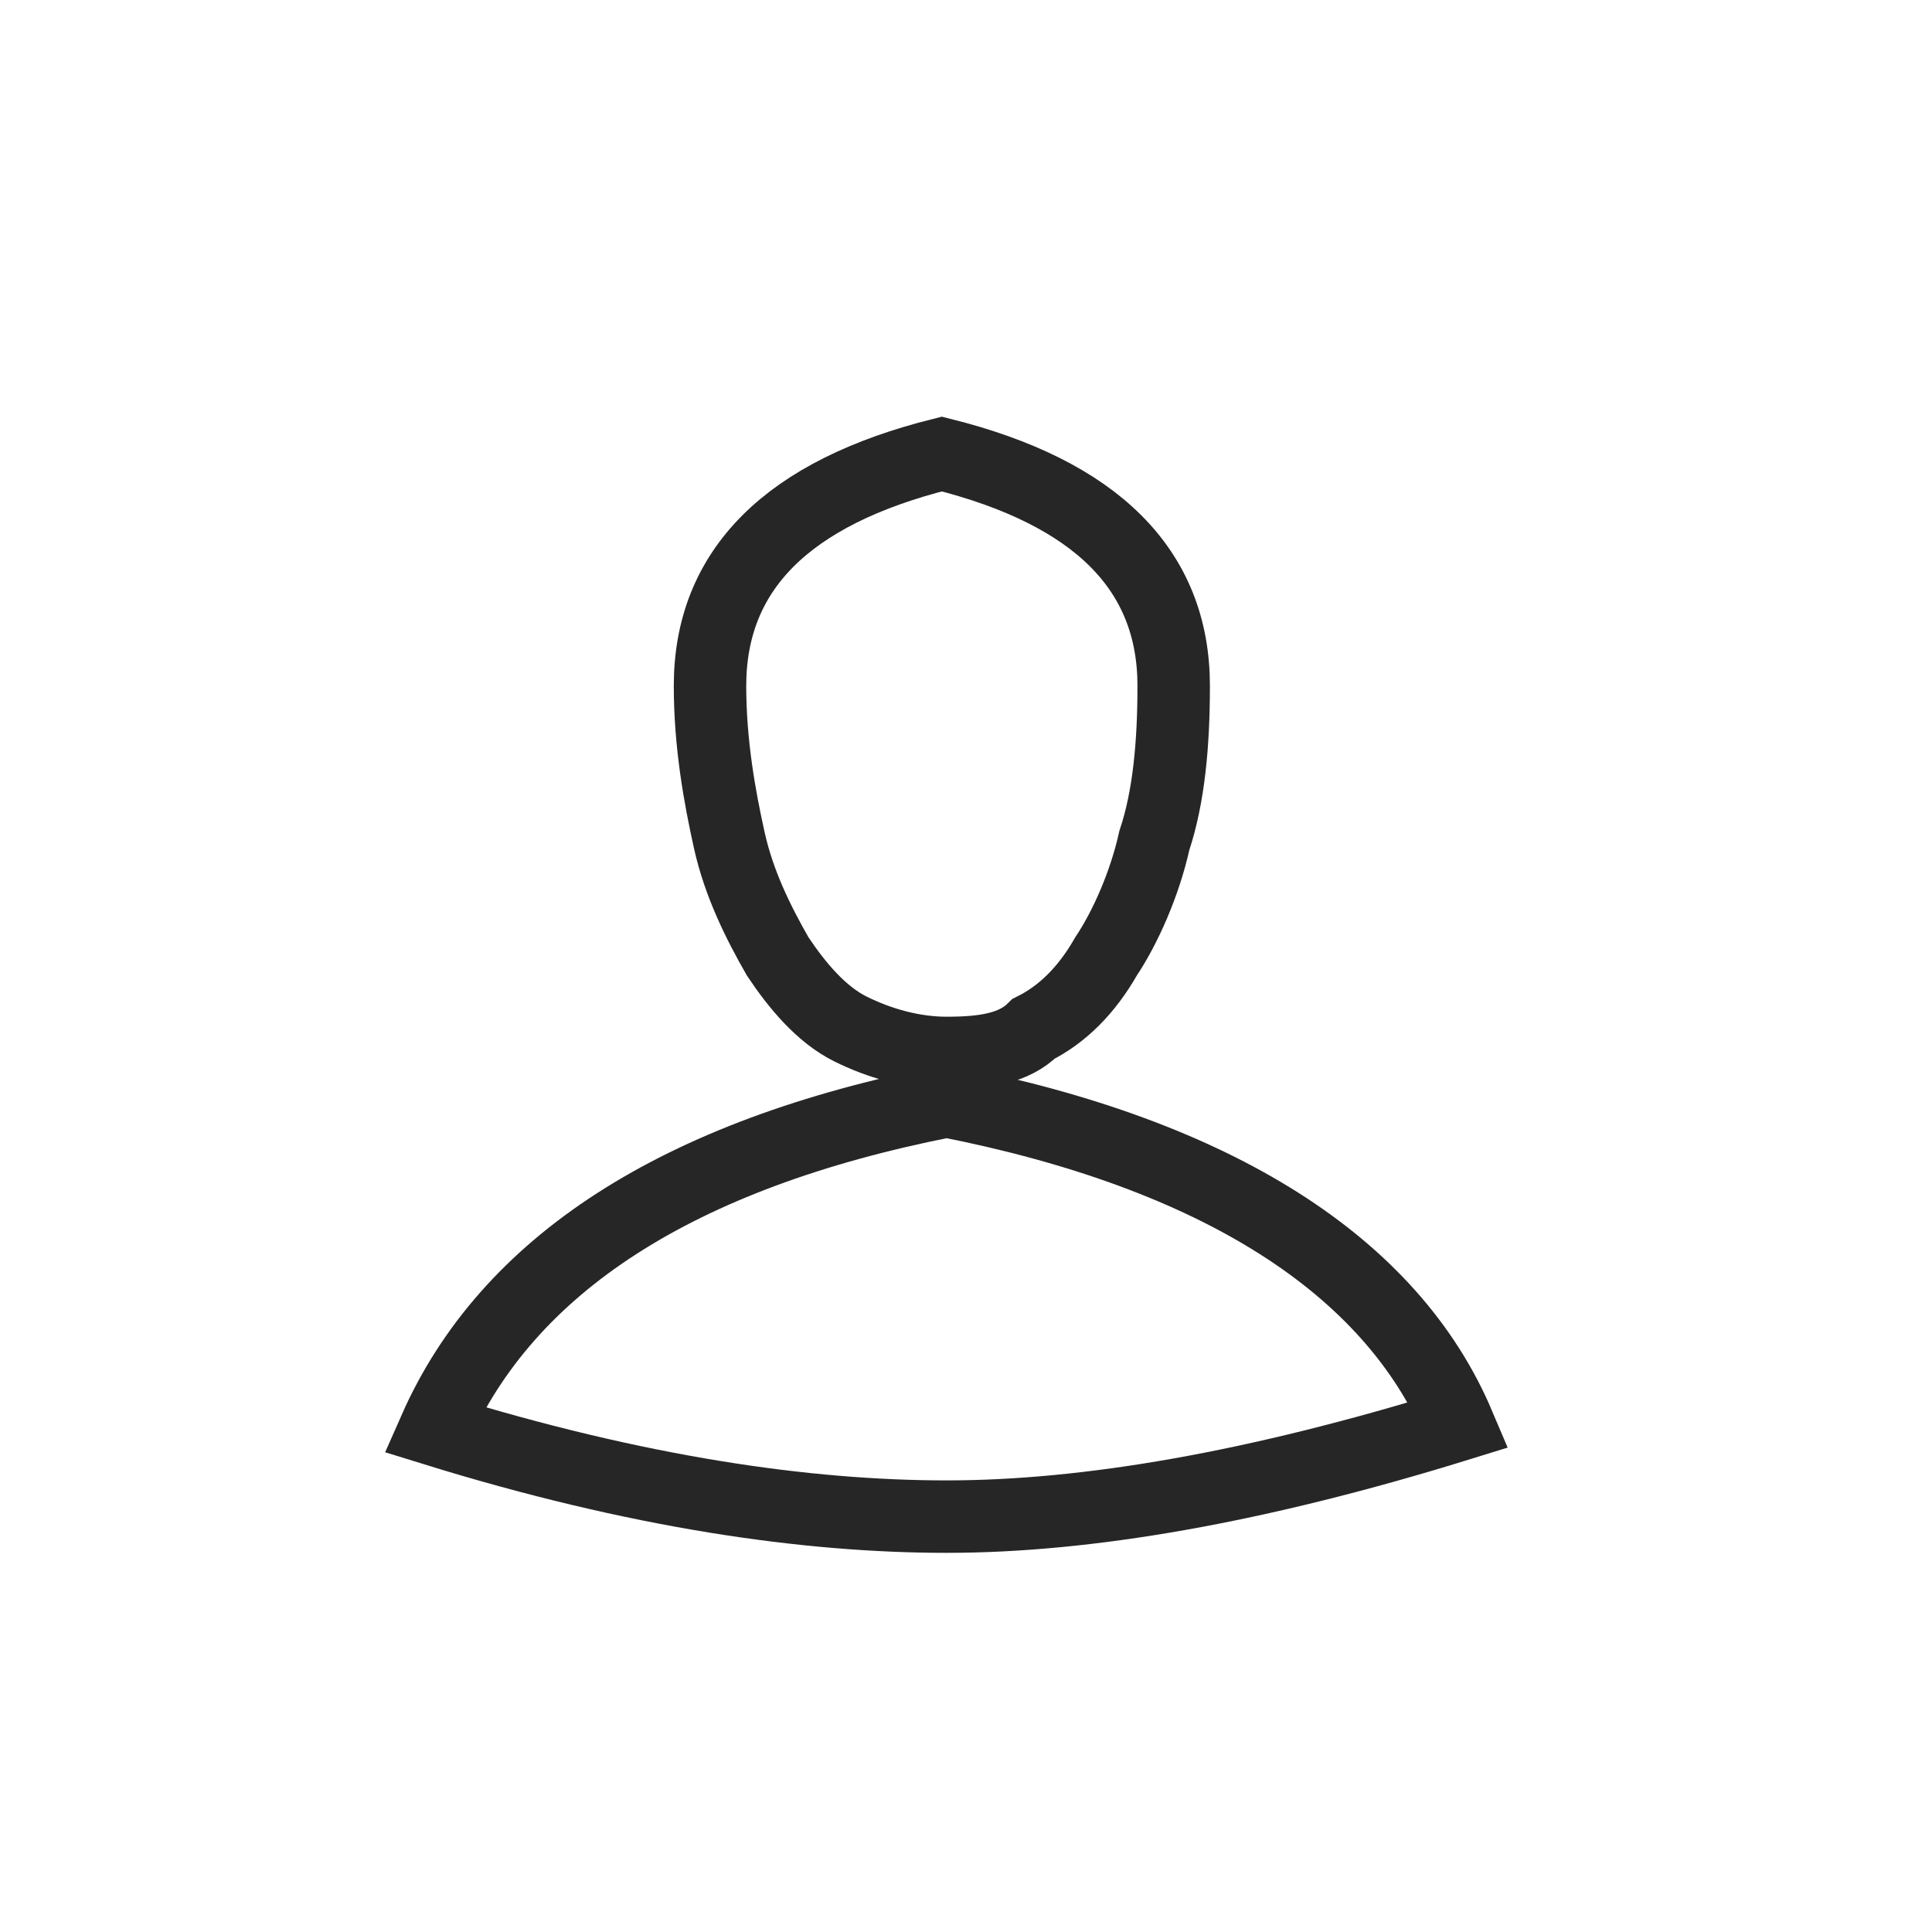 <?xml version="1.0" encoding="utf-8"?>
<!-- Generator: Adobe Illustrator 18.0.0, SVG Export Plug-In . SVG Version: 6.00 Build 0)  -->
<!DOCTYPE svg PUBLIC "-//W3C//DTD SVG 1.1//EN" "http://www.w3.org/Graphics/SVG/1.1/DTD/svg11.dtd">
<svg version="1.1" id="Layer_1" xmlns="http://www.w3.org/2000/svg" xmlns:xlink="http://www.w3.org/1999/xlink" x="0px" y="0px"
	 width="40px" height="40px" viewBox="0 0 40 40" enable-background="new 0 0 40 40" xml:space="preserve">
<g>
	<path fill="none" stroke="#262626" stroke-width="1.5" stroke-miterlimit="10" d="M19.6,22.8c5.6,1.1,9.2,3.4,10.6,6.7
		c-4.2,1.3-7.7,1.9-10.6,1.9S13.2,30.9,9,29.6C10.5,26.2,14,23.9,19.6,22.8z M19.6,21.8c-0.7,0-1.4-0.2-2-0.5
		c-0.6-0.3-1.1-0.9-1.5-1.5c-0.4-0.7-0.8-1.5-1-2.4c-0.2-0.9-0.4-2-0.4-3.2c0-2.4,1.6-4,4.8-4.8c3.2,0.8,4.8,2.4,4.8,4.8
		c0,1.2-0.1,2.3-0.4,3.2c-0.2,0.9-0.6,1.8-1,2.4c-0.4,0.7-0.9,1.2-1.5,1.5C21,21.7,20.4,21.8,19.6,21.8z"/>
</g>
</svg>
